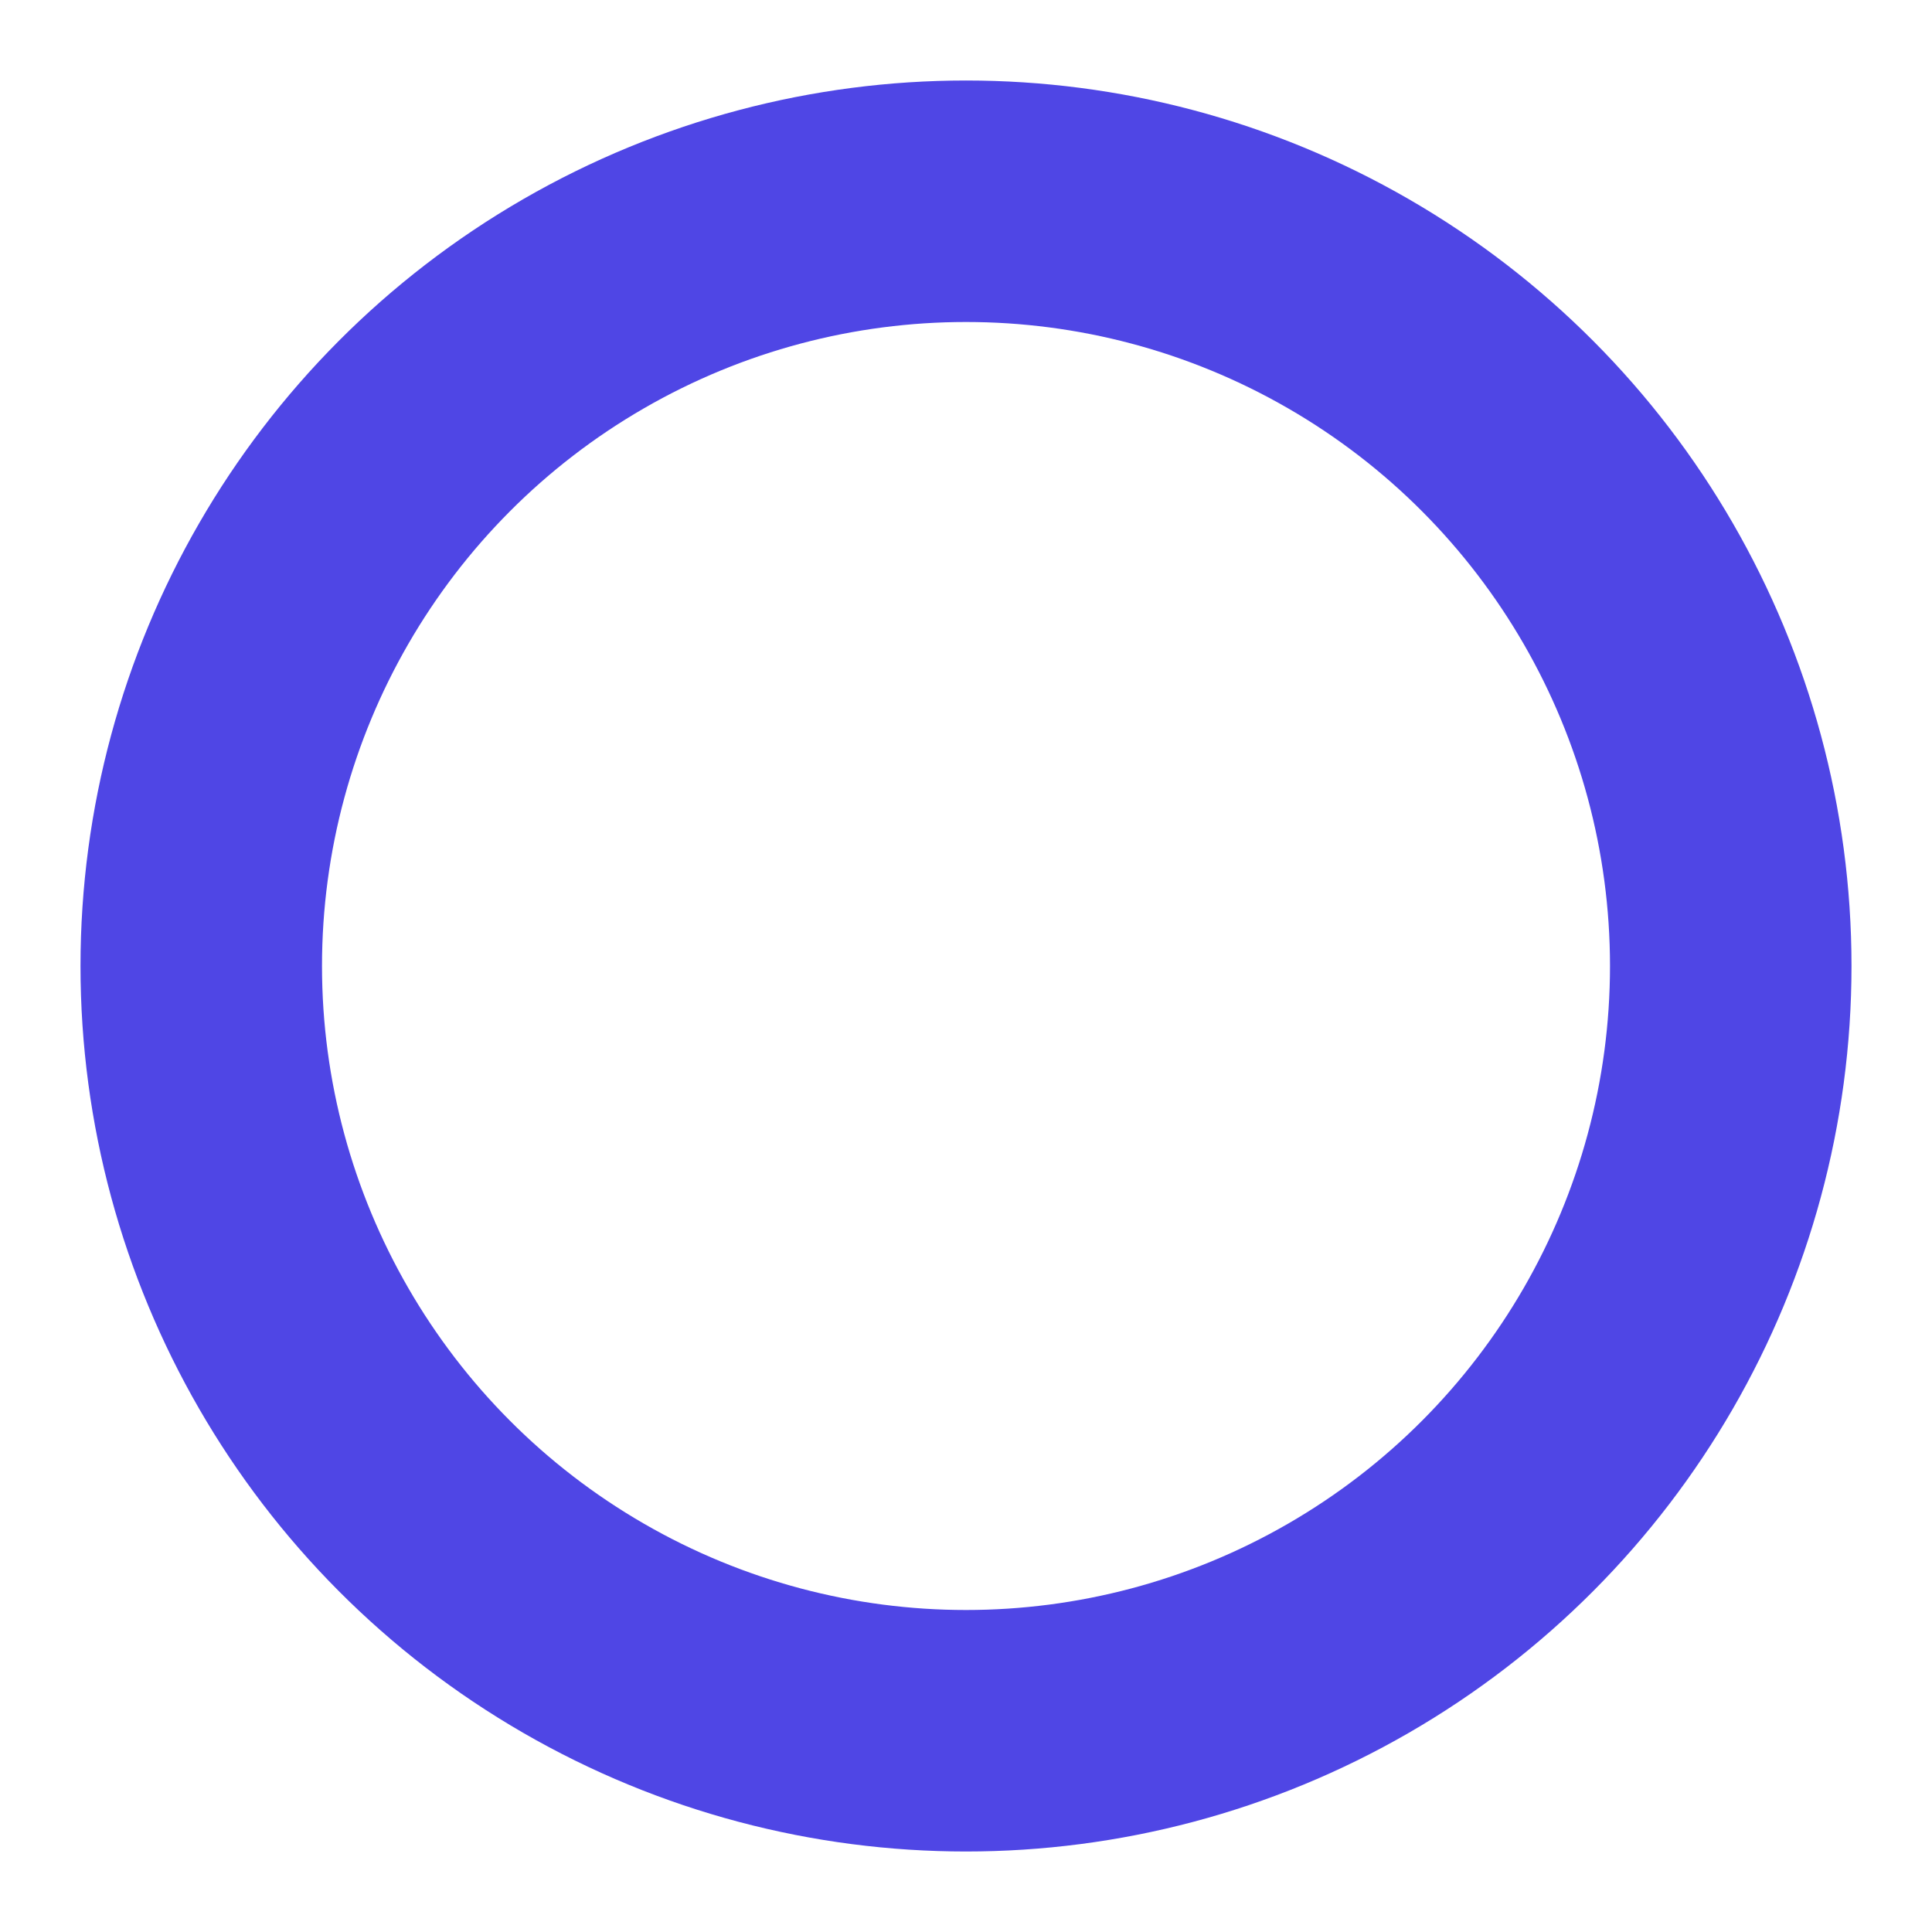 <svg xmlns="http://www.w3.org/2000/svg" width="24" height="24" stroke="#4f46e5" viewBox="0 0 24 24">
    <style>
        .spinner_V8m1{transform-origin:center;animation:spinner_zKoa 2s linear infinite}.spinner_V8m1 circle{stroke-linecap:round;animation:spinner_YpZS 1.5s ease-in-out infinite}@keyframes spinner_zKoa{100%{transform:rotate(360deg)}}@keyframes spinner_YpZS{0%{stroke-dasharray:0 150;stroke-dashoffset:0}47.5%{stroke-dasharray:42 150;stroke-dashoffset:-16}95%,100%{stroke-dasharray:42 150;stroke-dashoffset:-59}}
    </style>
    <g class="spinner_V8m1">
        <circle cx="12" cy="12" r="9.5" fill="none" stroke-width="3"/>
    </g>
</svg>